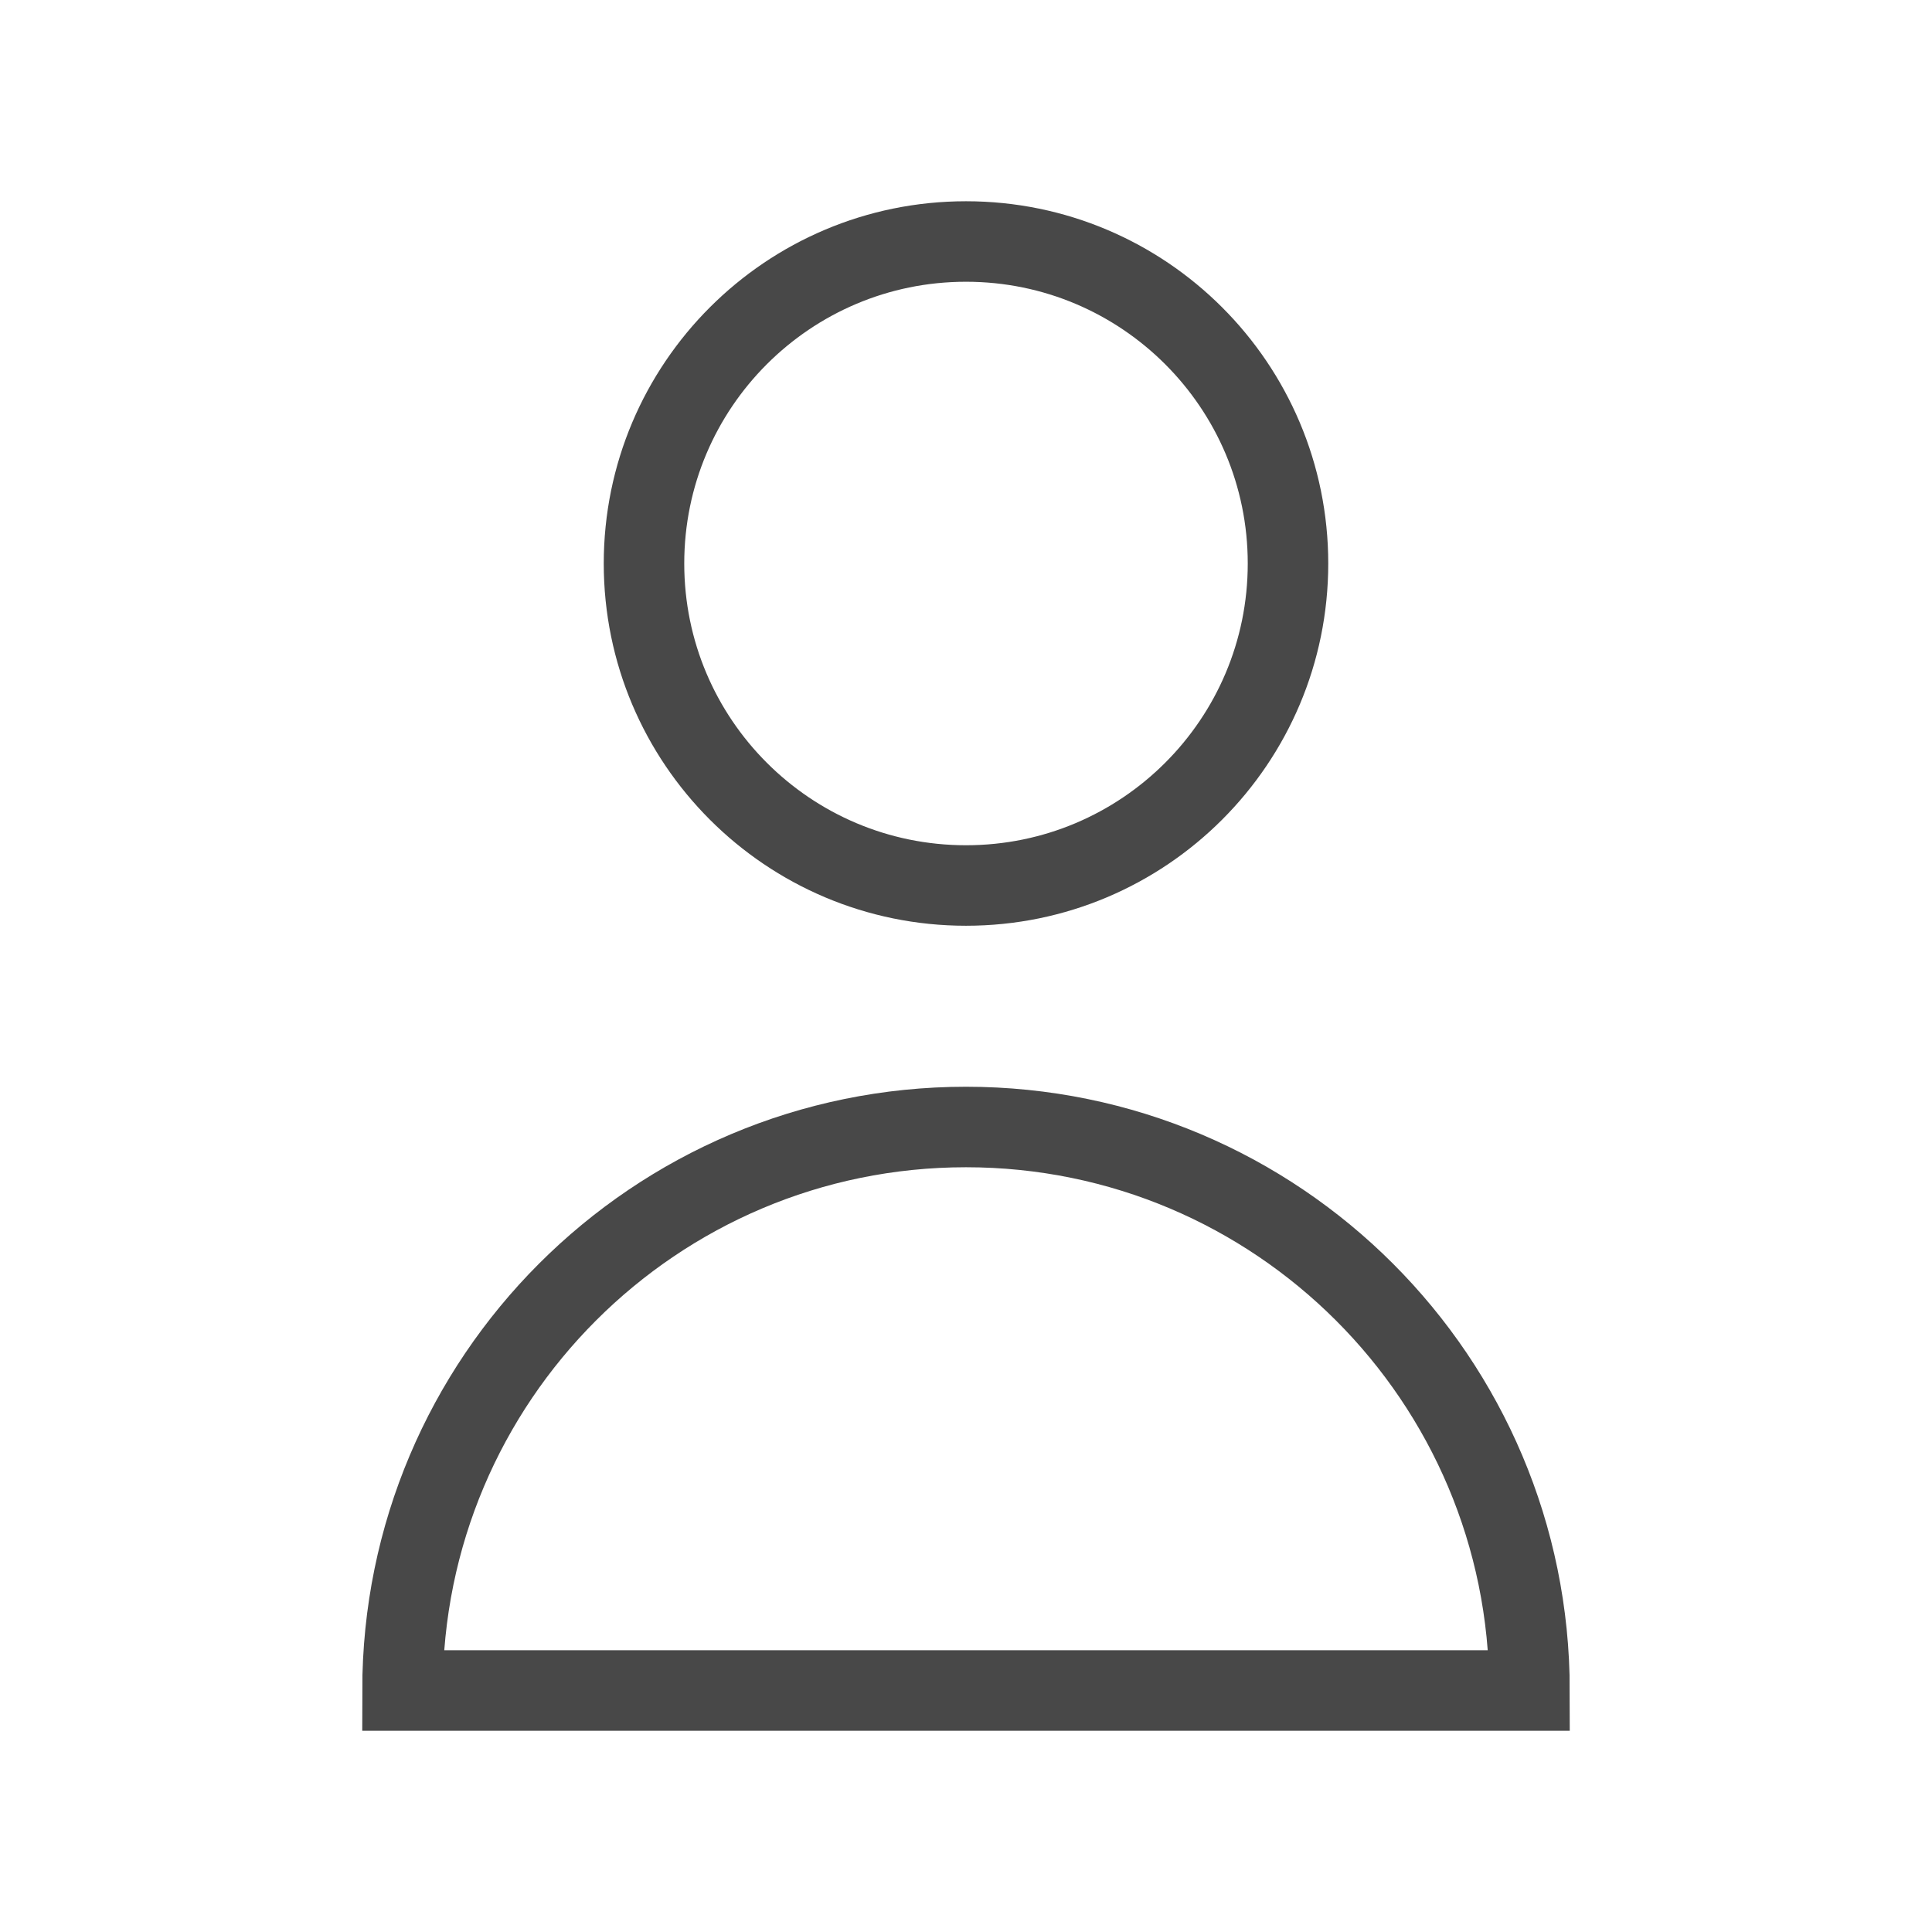 <svg width="24" height="24" viewBox="0 0 24 24" fill="none" xmlns="http://www.w3.org/2000/svg">
<path d="M12 14C8.134 14 5 17.134 5 21H19C19 17.134 15.866 14 12 14Z" stroke="#484848" strokeWidth="1.5" strokeLinecap="round" strokelinejoinn="round"/>
<path d="M12 11C14.209 11 16 9.209 16 7C16 4.791 14.209 3 12 3C9.791 3 8 4.791 8 7C8 9.209 9.791 11 12 11Z" stroke="#484848" strokeWidth="1.5" strokeLinecap="round" strokelinejoinn="round"/>
</svg>

